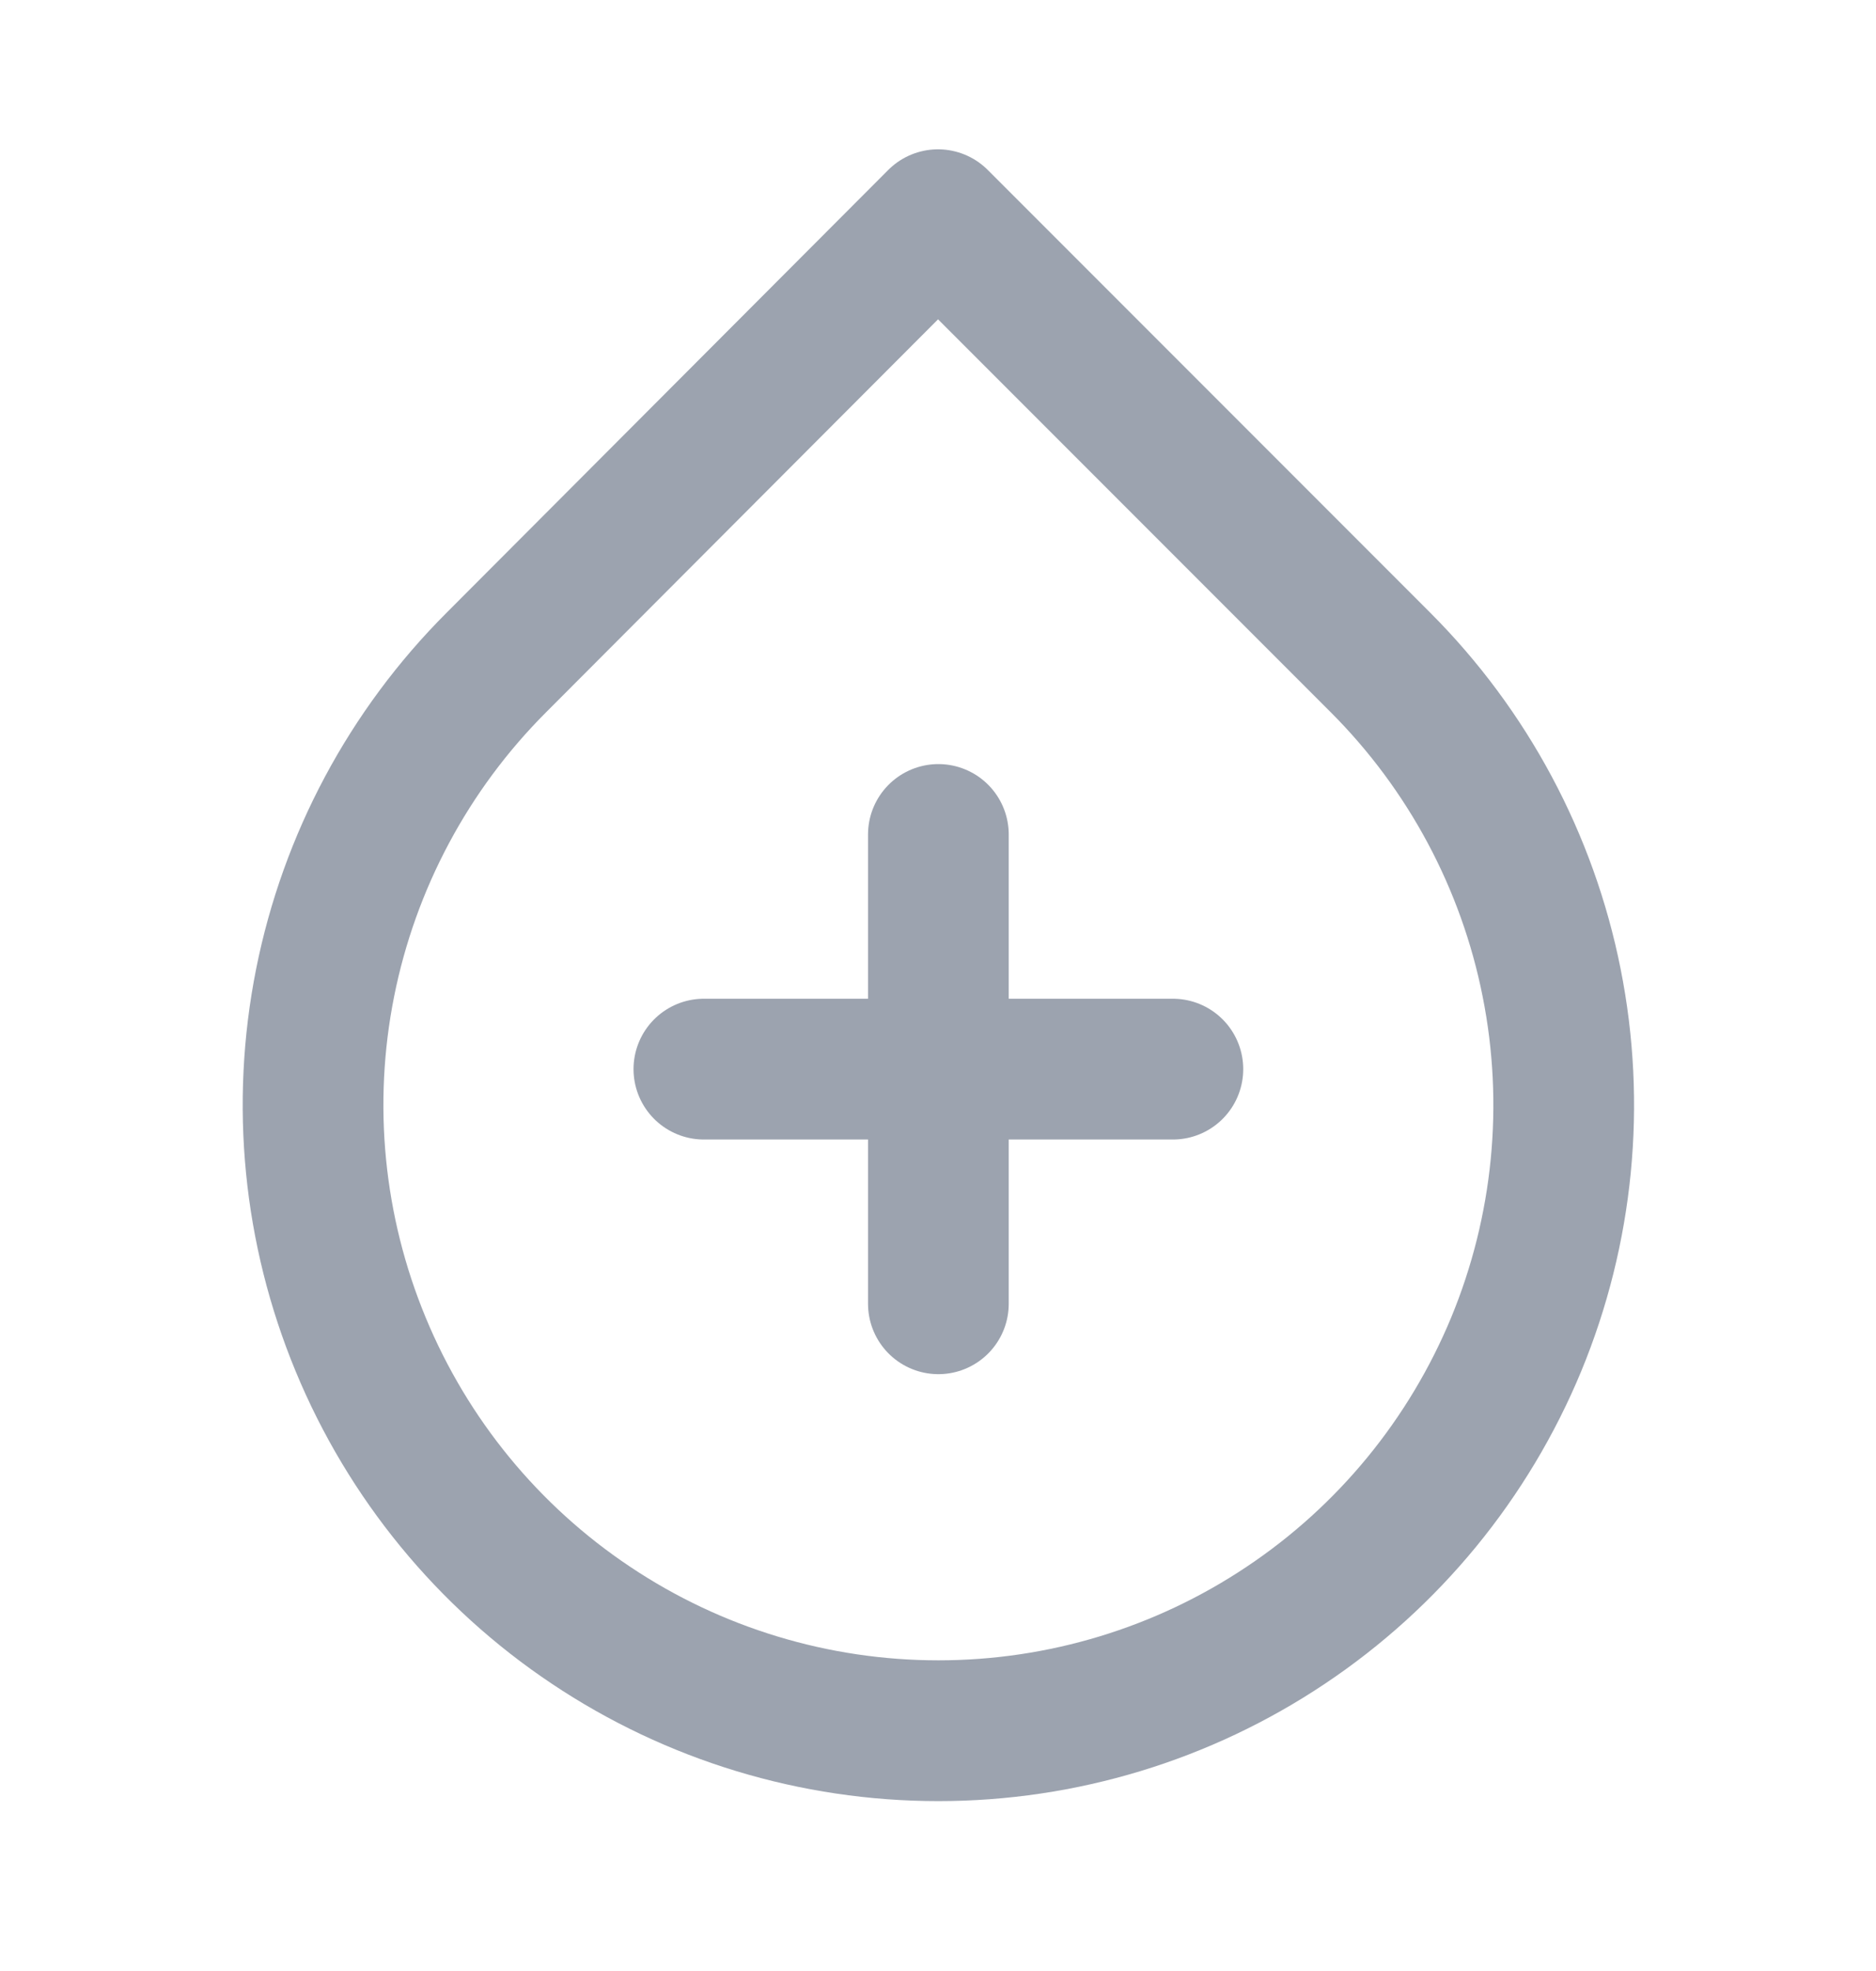 <svg width="20" height="21" viewBox="0 0 20 21" fill="none" xmlns="http://www.w3.org/2000/svg">
<path d="M10 2.341L14.717 7.058C15.649 7.99 16.285 9.178 16.542 10.471C16.8 11.765 16.668 13.105 16.164 14.324C15.659 15.542 14.805 16.584 13.708 17.316C12.612 18.049 11.323 18.44 10.004 18.44C8.685 18.44 7.396 18.049 6.3 17.316C5.203 16.584 4.349 15.542 3.845 14.324C3.34 13.105 3.208 11.765 3.466 10.471C3.724 9.178 4.359 7.99 5.292 7.058L10 2.341Z" stroke="#9CA3AF" stroke-width="1.5" stroke-linecap="round" stroke-linejoin="round"/>
<path d="M7.504 11.391H12.504" stroke="#9CA3AF" stroke-width="1.5" stroke-linecap="round" stroke-linejoin="round"/>
<path d="M10.004 8.891V13.891" stroke="#9CA3AF" stroke-width="1.5" stroke-linecap="round" stroke-linejoin="round"/>
</svg>
